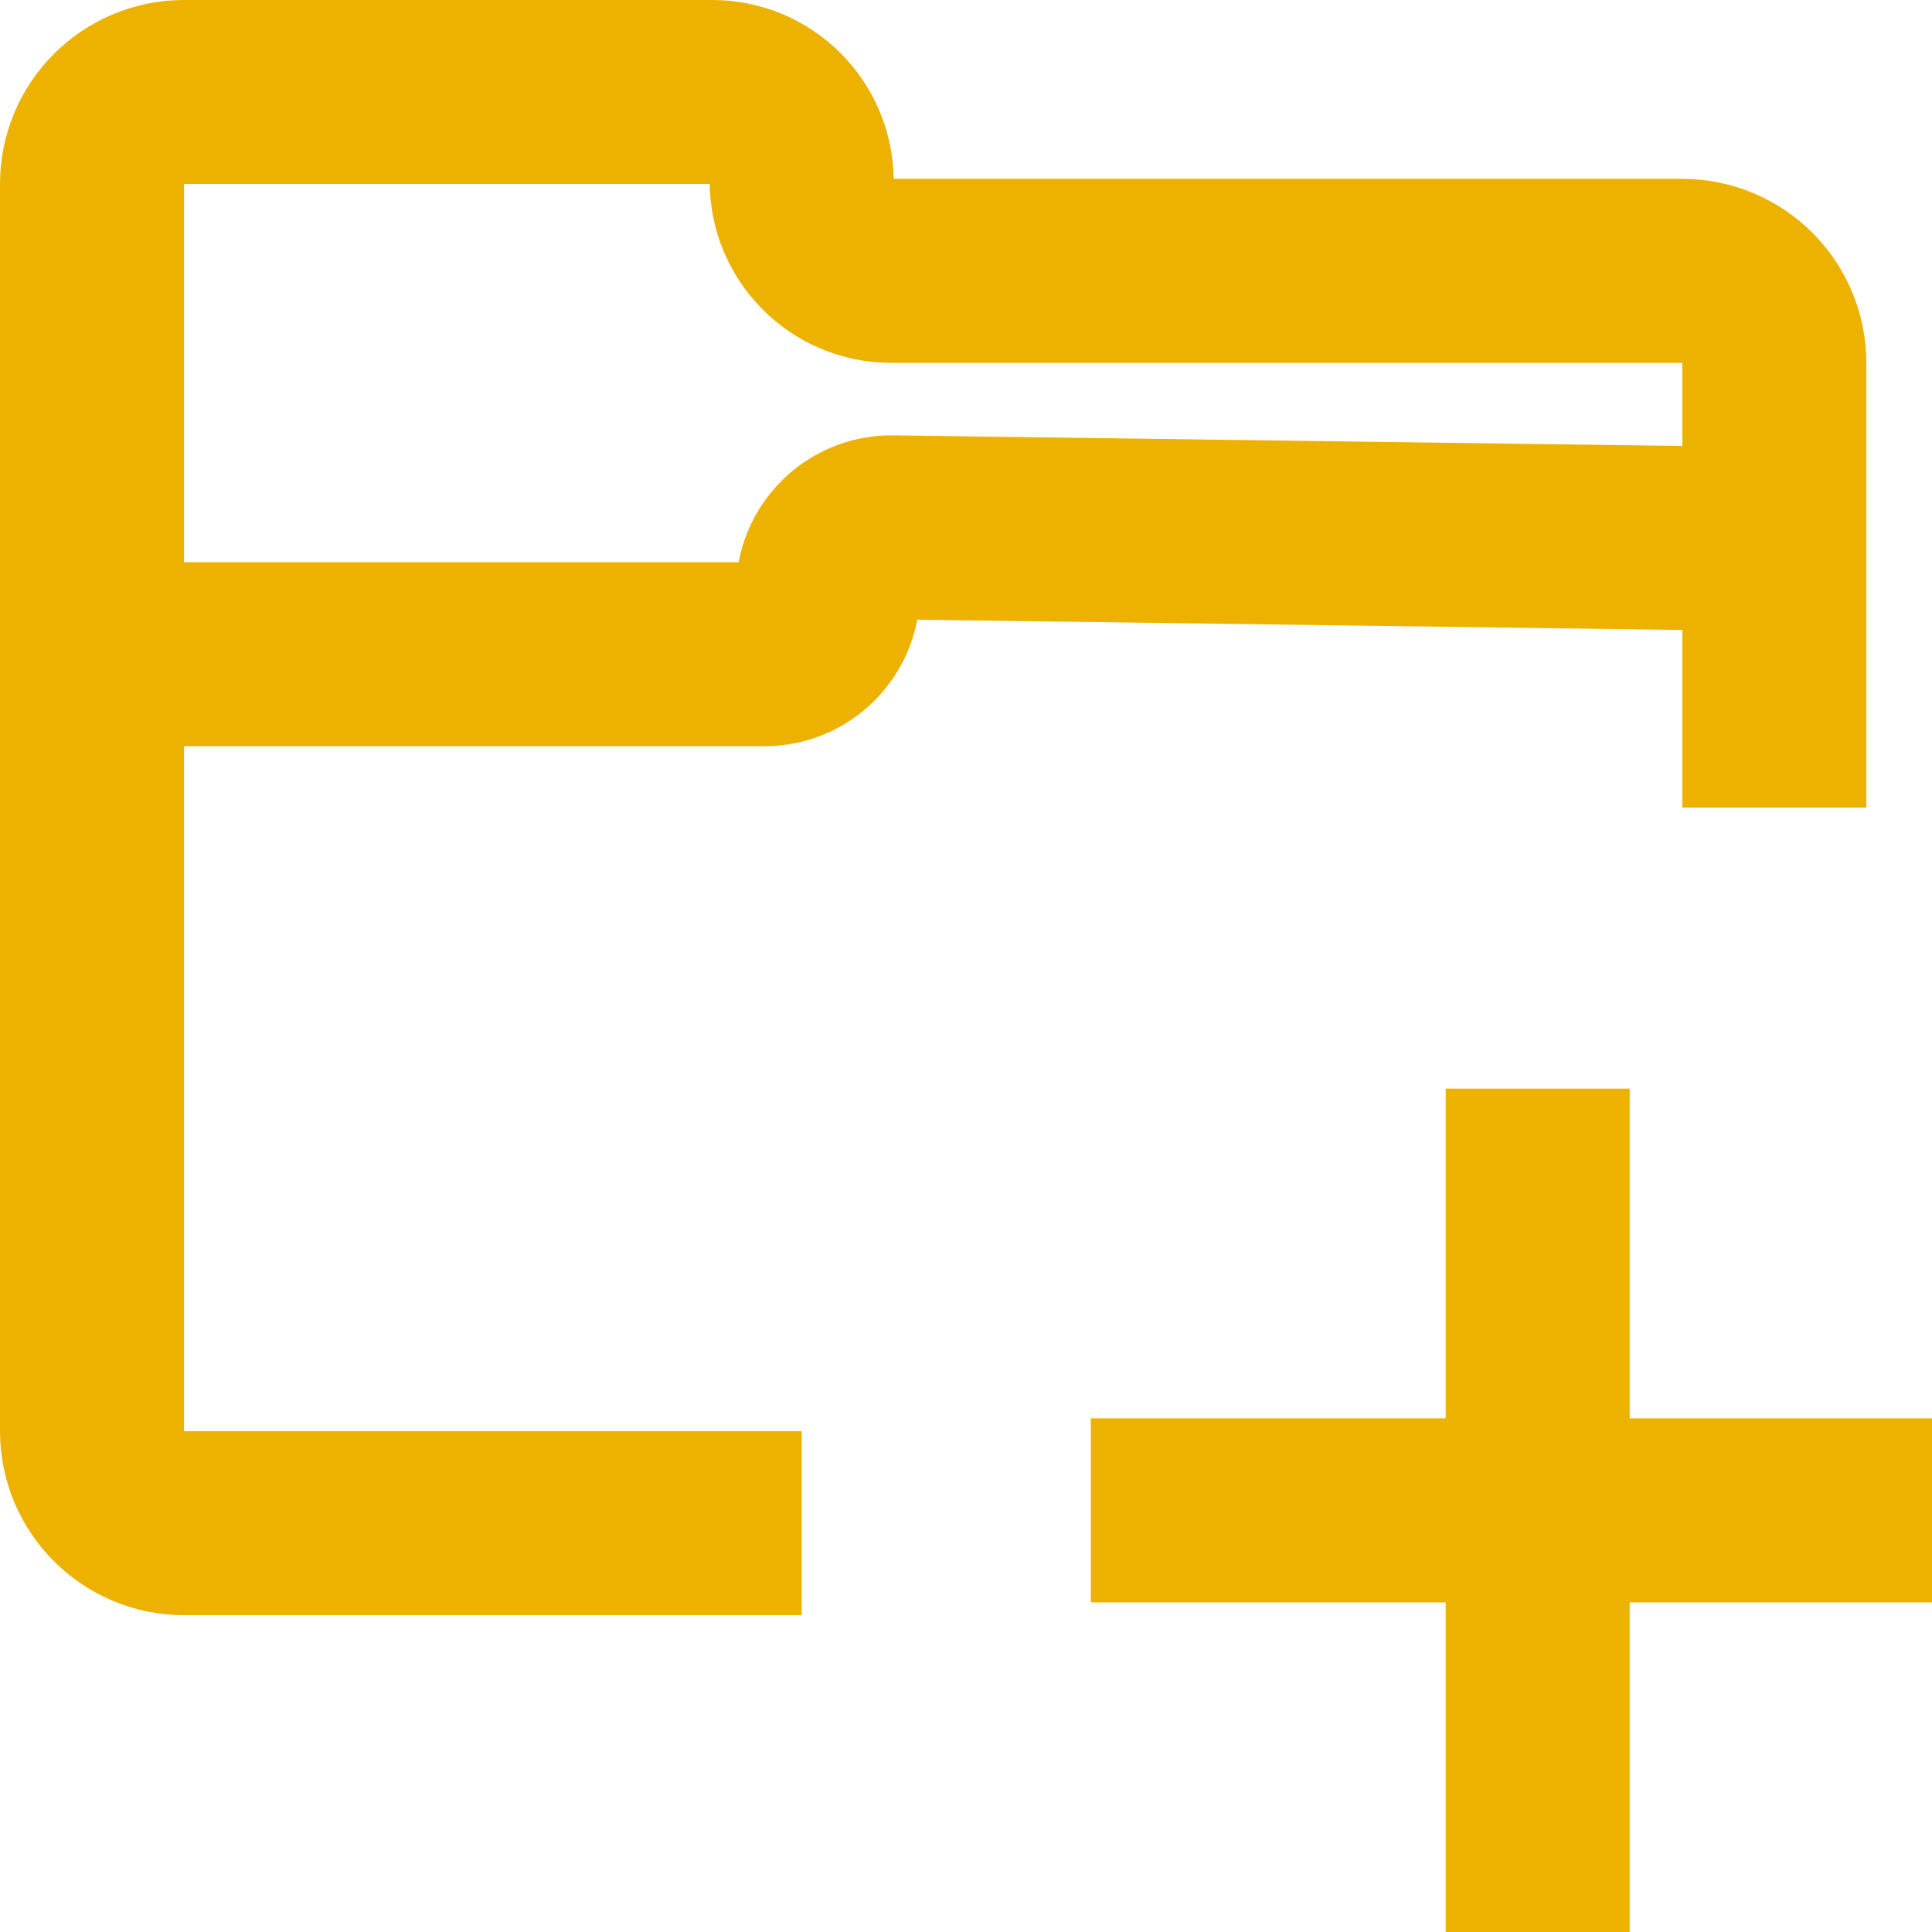 <svg draggable="false" width="21" height="21" viewBox="0 0 21 21" fill="none" xmlns="http://www.w3.org/2000/svg">
<path d="M8.714 16.556H2C1.448 16.556 1 16.108 1 15.556V7.111M19.286 8.778V5.861M19.286 5.861V3.944C19.286 3.392 18.838 2.944 18.286 2.944H9.687C9.15 2.944 8.714 2.509 8.714 1.972V1.972C8.714 1.435 8.279 1 7.742 1H2C1.448 1 1 1.448 1 2V7.111M19.286 5.861L9.699 5.732C9.315 5.726 9 6.037 9 6.421V6.421C9 6.802 8.691 7.111 8.31 7.111H1M16.714 11.833V16.417M16.714 21V16.417M16.714 16.417H11.857M16.714 16.417H21" stroke="#EDB200" stroke-width="2"/>
</svg>
